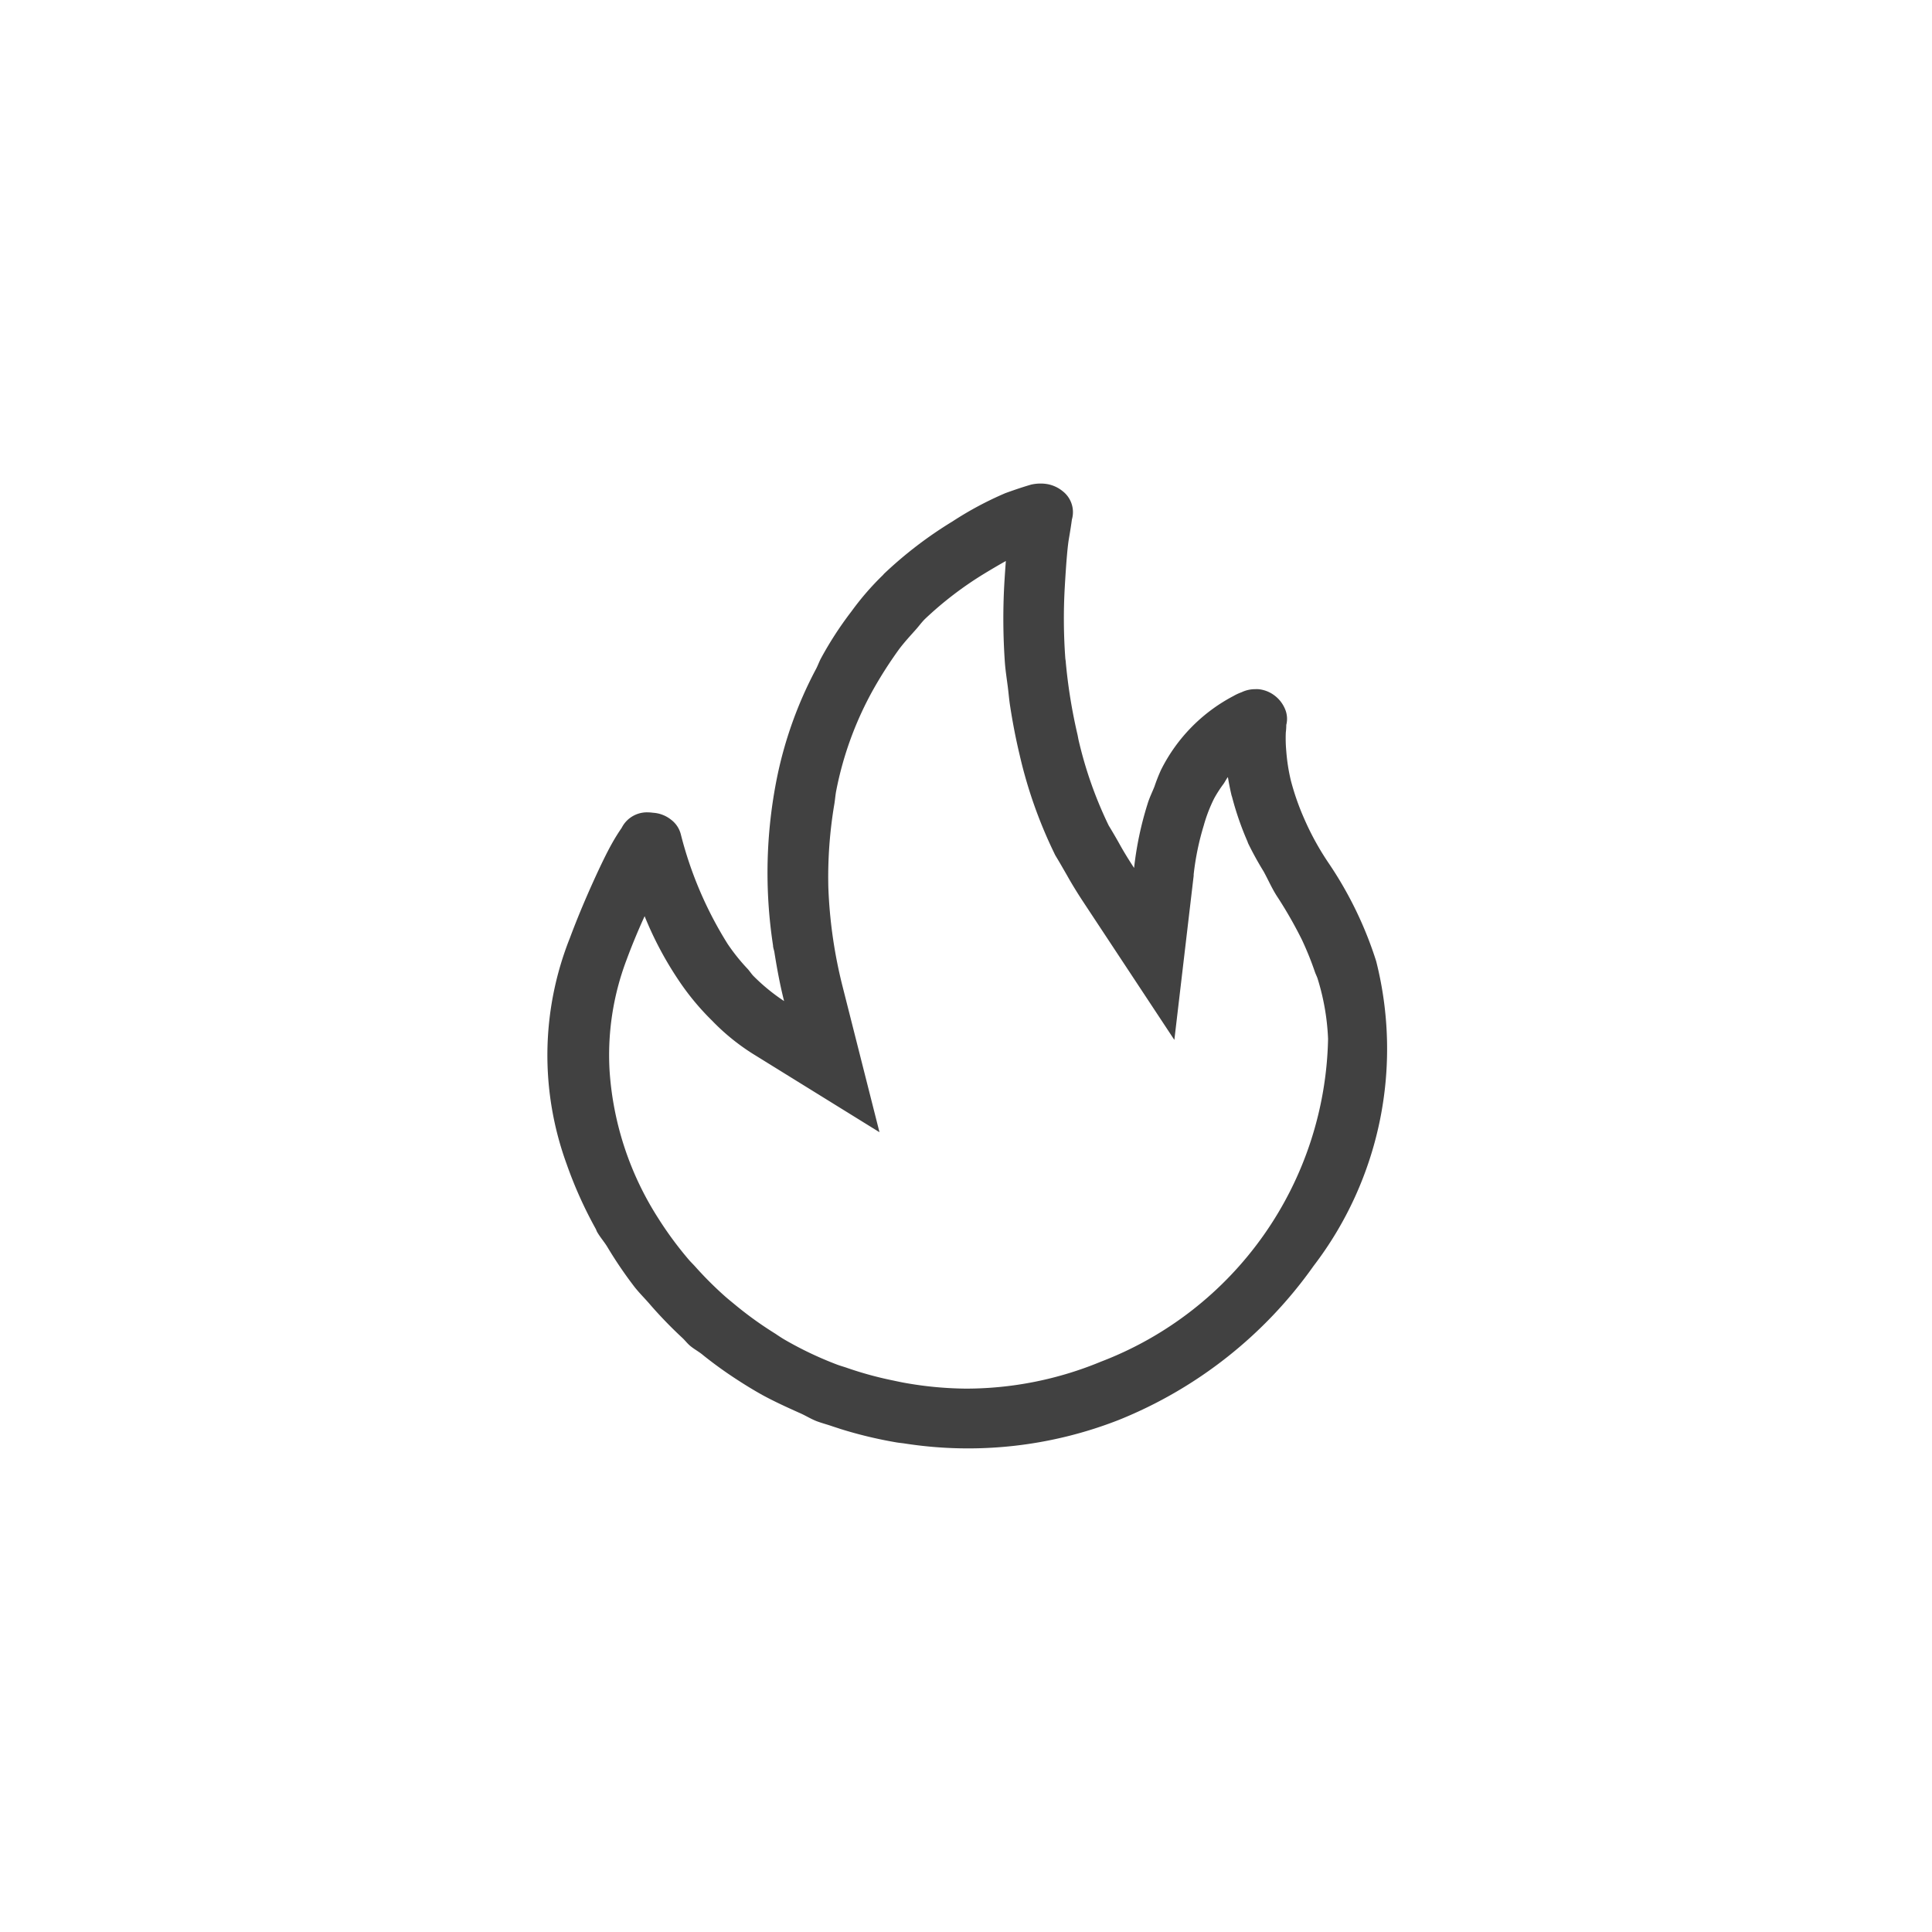 <svg xmlns="http://www.w3.org/2000/svg" width="32" height="32" viewBox="0 0 32 32">
  <g id="Fire.S" transform="translate(-630 -349)">
    <rect id="Rectangle_724" data-name="Rectangle 724" width="32" height="32" transform="translate(630 349)" fill="none"/>
    <path id="Path_3096" data-name="Path 3096" d="M16,23c3.058,0,6.076-2.616,6-5.805a3.87,3.87,0,0,0-.171-.99,5.312,5.312,0,0,0-.656-1.343,5.626,5.626,0,0,1-.5-.91,5.084,5.084,0,0,1-.272-.787c-.024-.1-.045-.207-.061-.307a2.149,2.149,0,0,0-.394.777,4.468,4.468,0,0,0-.177.857l-.32,2.72L17.94,14.926c-.1-.152-.191-.3-.269-.44-.058-.1-.12-.21-.175-.3l-.022-.037-.018-.038a7.621,7.621,0,0,1-.573-1.634,10.142,10.142,0,0,1-.24-1.5,10.412,10.412,0,0,1-.011-1.31c.009-.155.018-.283.026-.39-.1.053-.215.123-.366.215a5.92,5.92,0,0,0-.97.742,5.022,5.022,0,0,0-.853,1.158,5.656,5.656,0,0,0-.62,1.683,7.259,7.259,0,0,0,.107,3.271l.606,2.393-2.1-1.3A4.249,4.249,0,0,1,11.217,16.2a5.767,5.767,0,0,1-.545-1.034c-.111.251-.211.495-.3.725a4.721,4.721,0,0,0,.524,4.271A6.007,6.007,0,0,0,16,23m0,1a7.006,7.006,0,0,1-6.619-4.716,5.257,5.257,0,0,1,.056-3.738c.112-.3.239-.606.378-.914s.245-.521.312-.64a3.181,3.181,0,0,1,.169-.273.466.466,0,0,1,.428-.257.728.728,0,0,1,.093.007.53.53,0,0,1,.3.117.437.437,0,0,1,.159.242,6.332,6.332,0,0,0,.774,1.812,3.241,3.241,0,0,0,.942.953,8.223,8.223,0,0,1-.116-3.718A6.6,6.6,0,0,1,13.6,10.9a5.974,5.974,0,0,1,1.036-1.39,6.731,6.731,0,0,1,1.135-.868,5.653,5.653,0,0,1,.875-.468c.174-.063.317-.11.429-.142a.717.717,0,0,1,.153-.017.66.66,0,0,1,.117.01.564.564,0,0,1,.252.118.44.44,0,0,1,.151.468c-.011.083-.028.19-.05.32s-.045.4-.068.8a8.3,8.3,0,0,0,.227,2.524,6.739,6.739,0,0,0,.5,1.421c.057.094.118.2.187.321s.145.247.234.383A5.563,5.563,0,0,1,19,13.328a2.873,2.873,0,0,1,1.43-1.8.839.839,0,0,1,.136-.063.509.509,0,0,1,.22-.05.542.542,0,0,1,.057,0,.527.527,0,0,1,.261.1.538.538,0,0,1,.176.219.414.414,0,0,1,.025.273,1.036,1.036,0,0,1-.008.125,2.322,2.322,0,0,0,.008.312,3.059,3.059,0,0,0,.076.485,4.166,4.166,0,0,0,.218.625,4.559,4.559,0,0,0,.413.75,6.278,6.278,0,0,1,.782,1.617c.9,3.129-1.374,6.48-4.256,7.6A7.02,7.02,0,0,1,16,24Z" transform="translate(630 349)" fill="none"/>
    <path id="Path_3099" data-name="Path 3099" d="M22.794,15.921a6.278,6.278,0,0,0-.782-1.617,4.559,4.559,0,0,1-.413-.75,4.166,4.166,0,0,1-.218-.625,3.059,3.059,0,0,1-.076-.485,2.322,2.322,0,0,1-.008-.312,1.036,1.036,0,0,0,.008-.125.414.414,0,0,0-.025-.273.538.538,0,0,0-.176-.219.523.523,0,0,0-.261-.1.542.542,0,0,0-.057,0,.509.509,0,0,0-.22.05.839.839,0,0,0-.136.063l0,0h0a2.79,2.79,0,0,0-1.2,1.224,2.9,2.9,0,0,0-.109.277c-.04.1-.086.19-.118.3a5.548,5.548,0,0,0-.219,1.047c-.089-.136-.168-.264-.234-.383s-.13-.227-.187-.321a6.712,6.712,0,0,1-.5-1.421c-.006-.028-.009-.05-.015-.078a8.848,8.848,0,0,1-.195-1.2c0-.022-.006-.047-.008-.068a9.088,9.088,0,0,1-.009-1.18c.023-.4.045-.666.068-.8s.039-.237.05-.32a.439.439,0,0,0-.151-.468.56.56,0,0,0-.252-.118.66.66,0,0,0-.117-.01.725.725,0,0,0-.153.017c-.112.032-.255.079-.429.142a5.686,5.686,0,0,0-.875.468,6.755,6.755,0,0,0-1.135.868h0l-.018.021a4.575,4.575,0,0,0-.52.6,5.863,5.863,0,0,0-.5.768c-.038.068-.061.142-.1.21a6.663,6.663,0,0,0-.632,1.765,7.962,7.962,0,0,0-.068,2.792c0,.037.016.073.022.11.043.269.092.539.161.811a3.221,3.221,0,0,1-.511-.419c-.03-.032-.059-.076-.089-.11a3.229,3.229,0,0,1-.336-.419,6.332,6.332,0,0,1-.774-1.812.437.437,0,0,0-.159-.242.53.53,0,0,0-.3-.117.728.728,0,0,0-.093-.007.469.469,0,0,0-.25.066.463.463,0,0,0-.178.191,3.181,3.181,0,0,0-.169.273c-.067.119-.173.332-.312.64s-.266.614-.378.914a5.252,5.252,0,0,0-.371,1.861v0a5.267,5.267,0,0,0,.316,1.874,6.972,6.972,0,0,0,.481,1.074c.01.017.015.036.024.053.048.086.114.16.166.243a6.894,6.894,0,0,0,.456.672c.085.108.181.2.272.308a7.2,7.2,0,0,0,.516.532c.045.041.081.09.127.13.069.06.151.1.222.161a6.853,6.853,0,0,0,.565.407c.135.088.271.171.412.25.2.109.4.2.609.294.1.042.189.1.29.14.082.031.166.053.249.081.048.017.1.032.145.048a7.116,7.116,0,0,0,.933.224c.047.008.1.012.142.019a6.839,6.839,0,0,0,3.543-.393,7.277,7.277,0,0,0,3.222-2.549A5.916,5.916,0,0,0,22.794,15.921ZM15.04,22.914c-.085-.014-.169-.032-.253-.05a5.9,5.9,0,0,1-.753-.206c-.059-.021-.121-.037-.18-.06a5.912,5.912,0,0,1-.865-.413c-.049-.029-.1-.063-.144-.093a6.054,6.054,0,0,1-.678-.488c-.053-.044-.107-.087-.159-.133a6.06,6.06,0,0,1-.5-.5c-.031-.034-.064-.066-.094-.1a5.954,5.954,0,0,1-.516-.7,5.153,5.153,0,0,1-.8-2.414,4.447,4.447,0,0,1,.279-1.857c.085-.23.185-.474.3-.725a5.78,5.78,0,0,0,.545,1.034,4.229,4.229,0,0,0,.57.694,3.621,3.621,0,0,0,.675.55l2.1,1.3-.606-2.393a7.874,7.874,0,0,1-.241-1.659,7.25,7.25,0,0,1,.1-1.387c.012-.075.017-.151.032-.225a5.655,5.655,0,0,1,.62-1.683,7,7,0,0,1,.421-.655c.082-.109.174-.209.265-.311.056-.061.113-.141.167-.192a5.878,5.878,0,0,1,.97-.742c.151-.092.27-.161.365-.214-.008.106-.017.233-.026.387a10.412,10.412,0,0,0,.011,1.31c.011.134.032.266.049.4.013.105.02.2.038.314.041.264.091.526.153.786a7.621,7.621,0,0,0,.573,1.634l.018.038.022.037c.055.09.117.2.175.3.078.14.169.288.269.44l1.509,2.286h0l.32-2.72,0-.022a4.447,4.447,0,0,1,.169-.816l.005-.019a2.515,2.515,0,0,1,.166-.424,2.089,2.089,0,0,1,.155-.24c.025-.036.045-.079.072-.112.016.1.037.206.061.306l.007.02a4.984,4.984,0,0,0,.257.743l.008.024a5.346,5.346,0,0,0,.258.469c.081.147.145.3.241.441a7.1,7.1,0,0,1,.394.692,5.233,5.233,0,0,1,.215.532c.013.038.037.083.047.119a3.87,3.87,0,0,1,.171.99,5.85,5.85,0,0,1-3.761,5.346A5.844,5.844,0,0,1,16,23,6.021,6.021,0,0,1,15.04,22.914Z" transform="translate(630 349)" fill="#414141"/>
  </g>
</svg>
